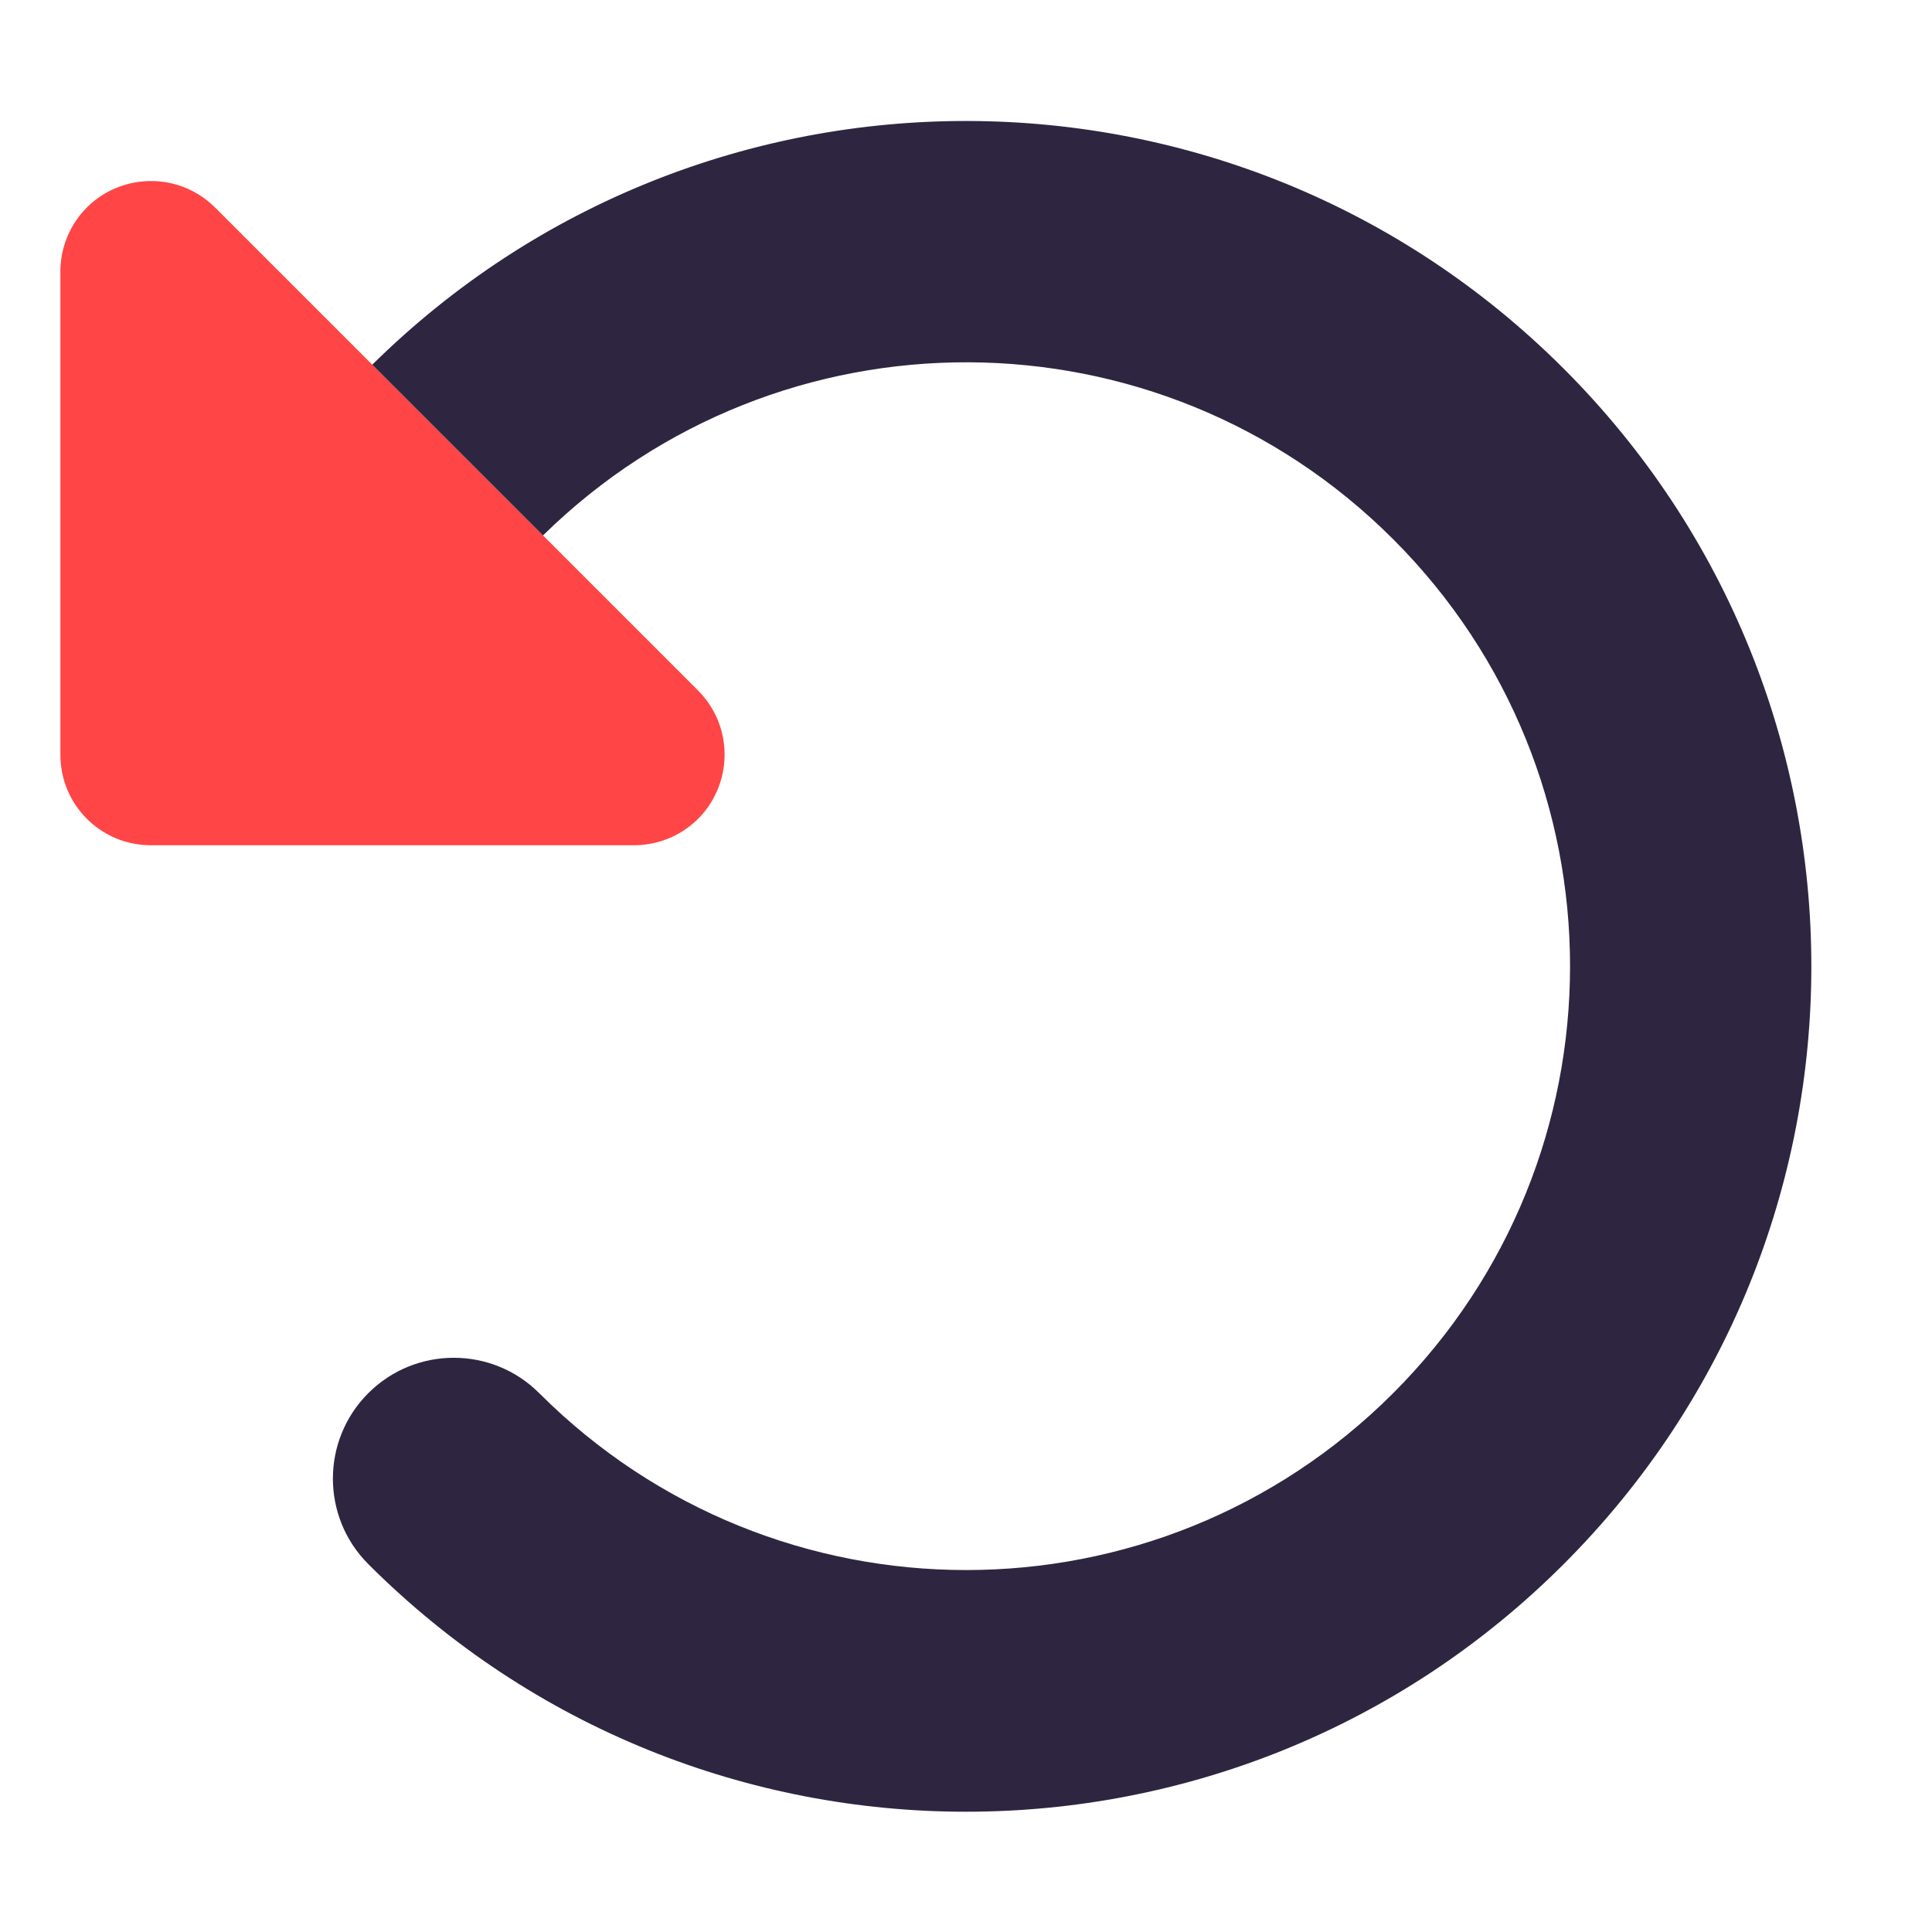 <svg width="40" height="40" viewBox="0 0 40 40" fill="none" xmlns="http://www.w3.org/2000/svg">
<g id="Tipo=Duotone2, Tamanho=40">
<path id="Vector" d="M13.125 17.5H3.125C2.086 17.5 1.25 16.664 1.25 15.625V5.625C1.25 4.867 1.703 4.18 2.406 3.891C3.109 3.602 3.914 3.758 4.453 4.297L14.453 14.297C14.992 14.836 15.148 15.641 14.859 16.344C14.57 17.047 13.883 17.5 13.125 17.5Z" fill="#FF4545"/>
<path id="Vector_2" d="M7.703 7.547L11.242 11.086C16.133 6.281 23.984 6.305 28.844 11.164C33.727 16.047 33.727 23.961 28.844 28.844C23.961 33.727 16.047 33.727 11.164 28.844C10.188 27.867 8.602 27.867 7.625 28.844C6.648 29.82 6.648 31.406 7.625 32.383C14.461 39.219 25.539 39.219 32.375 32.383C39.211 25.547 39.211 14.469 32.375 7.633C25.562 0.82 14.539 0.797 7.703 7.555V7.547Z" fill="#2E2640"/>
</g>
</svg>
